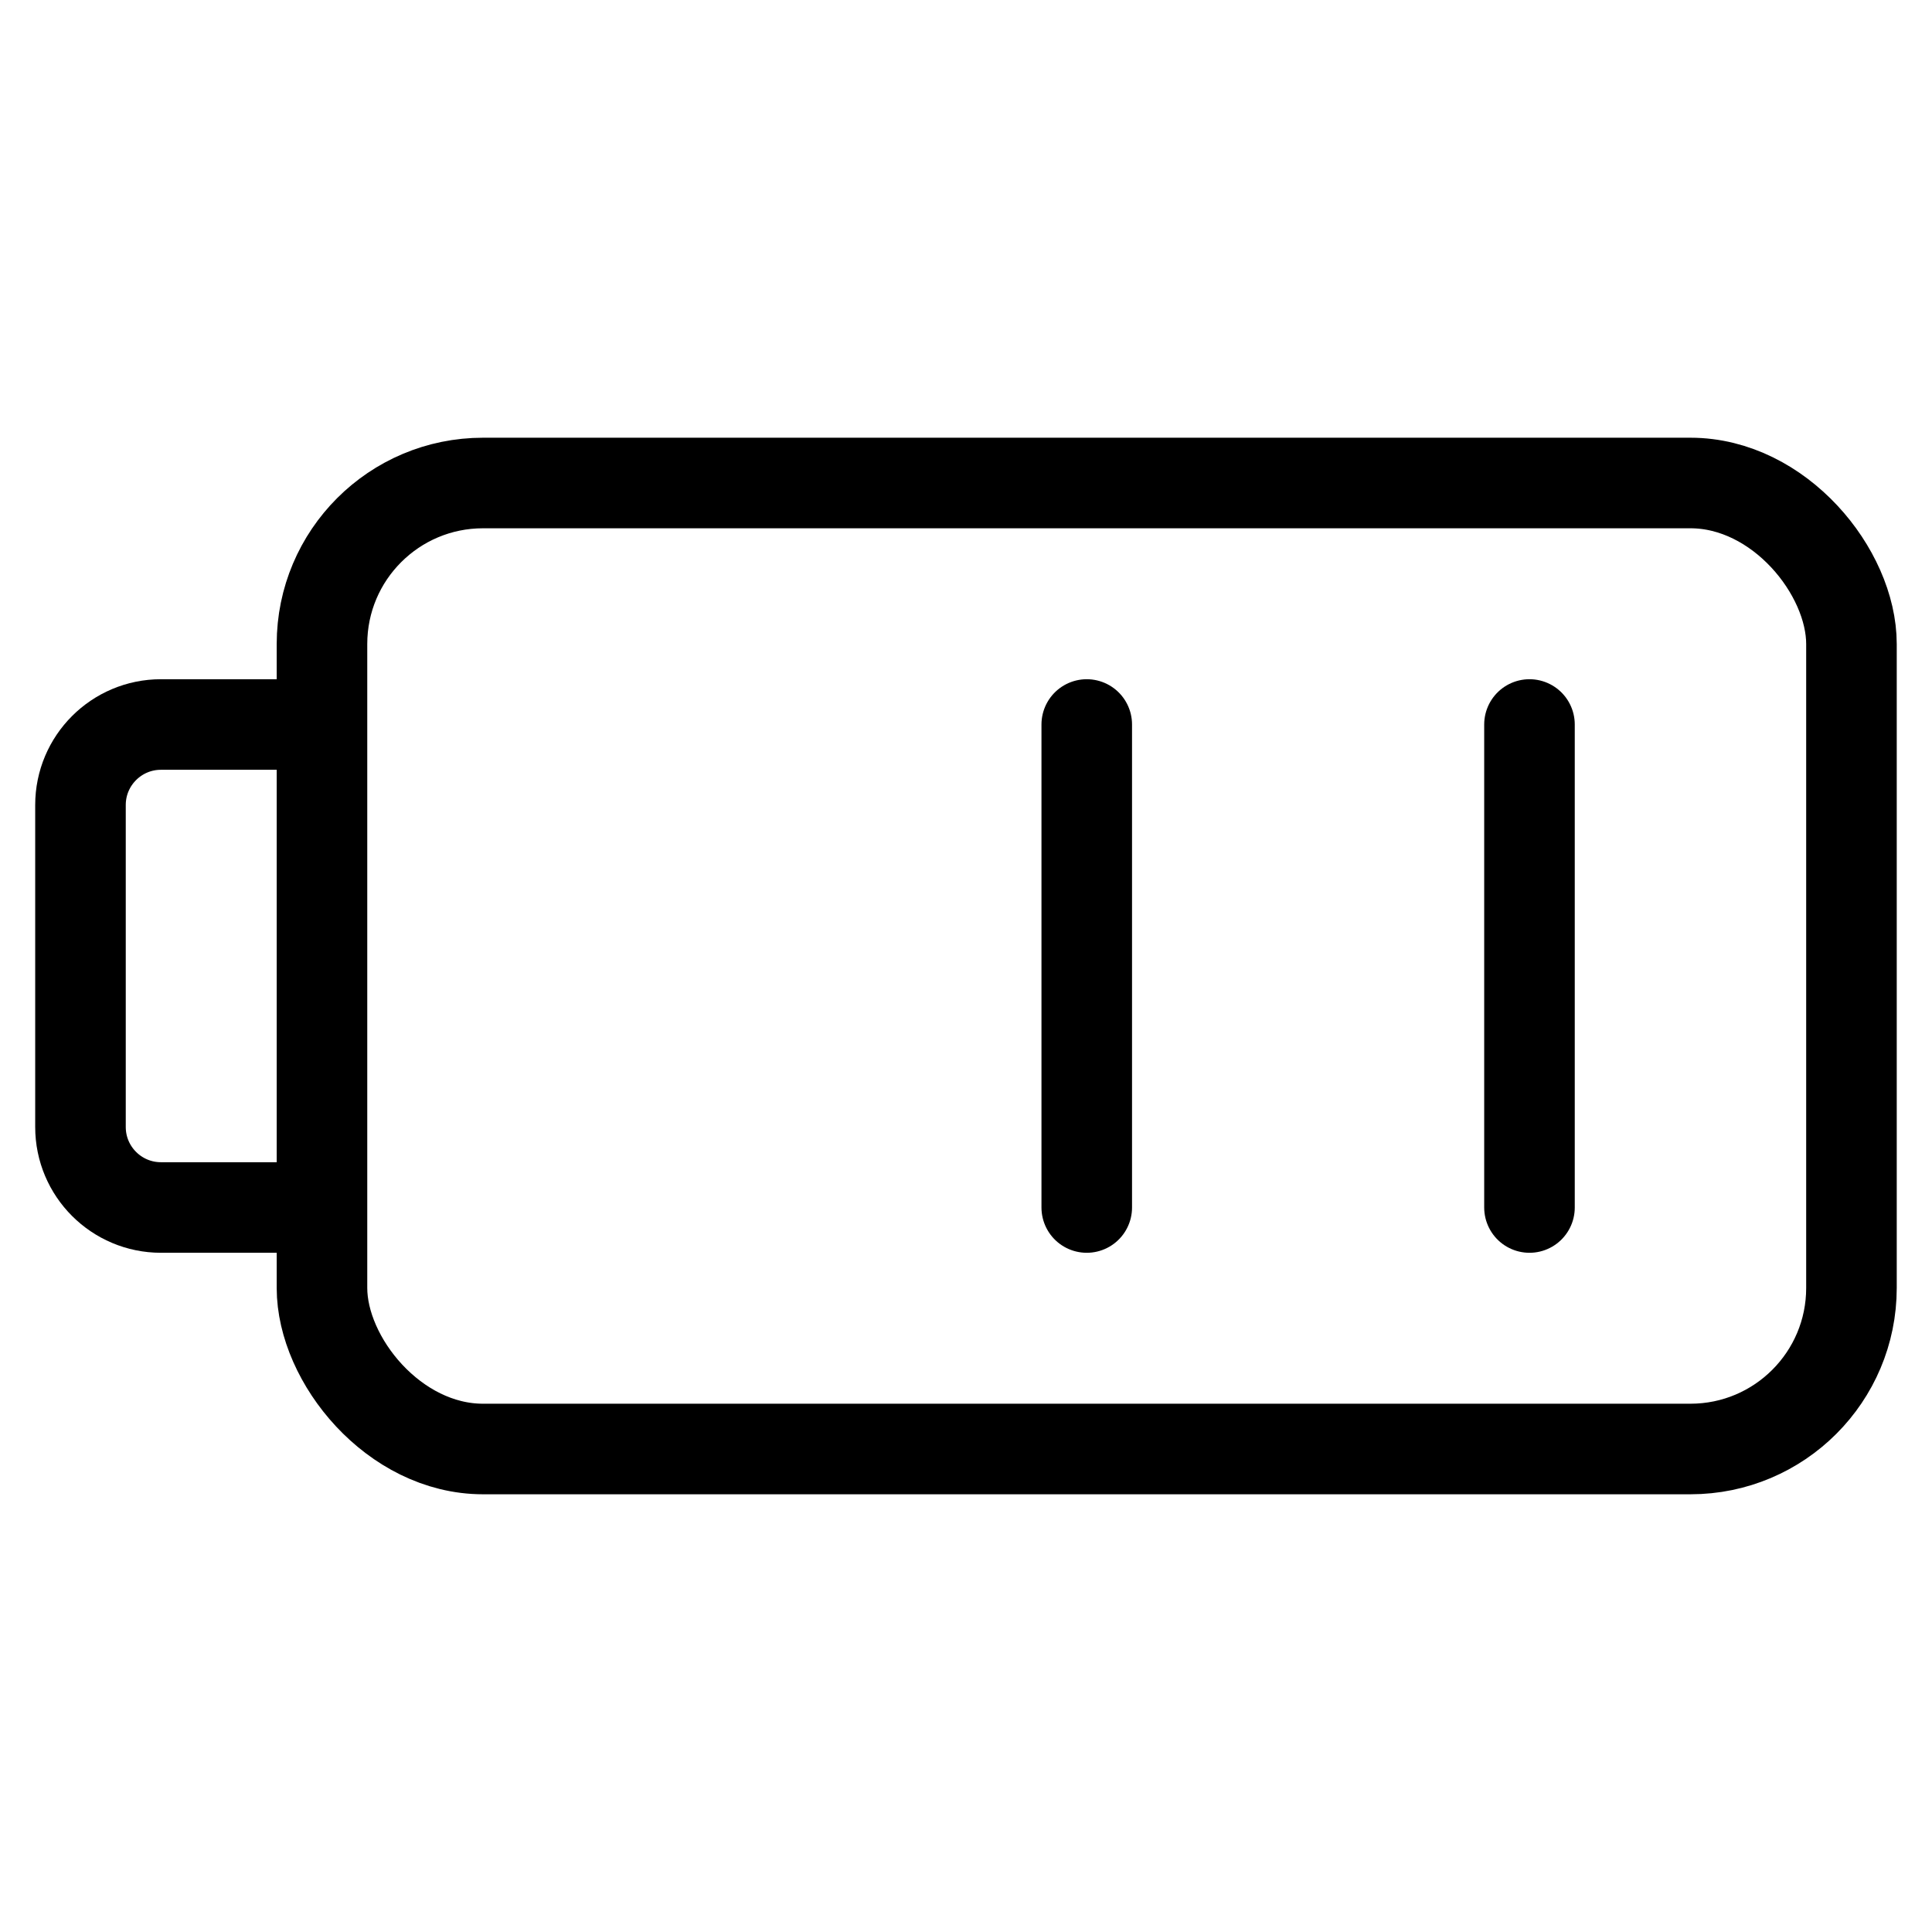 <svg xmlns="http://www.w3.org/2000/svg" width="32" height="32" fill="none" viewBox="0 0 32 32"><title>Half-full battery</title><rect width="25.333" height="16" x="5.333" y="8" stroke="currentColor" stroke-width="1.5" rx="2.667"></rect><path stroke="currentColor" stroke-width="1.5" d="M5.333 12H2.666c-.736 0-1.333.597-1.333 1.333v5.334c0 .736.597 1.333 1.333 1.333h2.667"></path><path stroke="currentColor" stroke-linecap="round" stroke-width="1.5" d="M18 12v8M25.333 12v8"></path></svg>